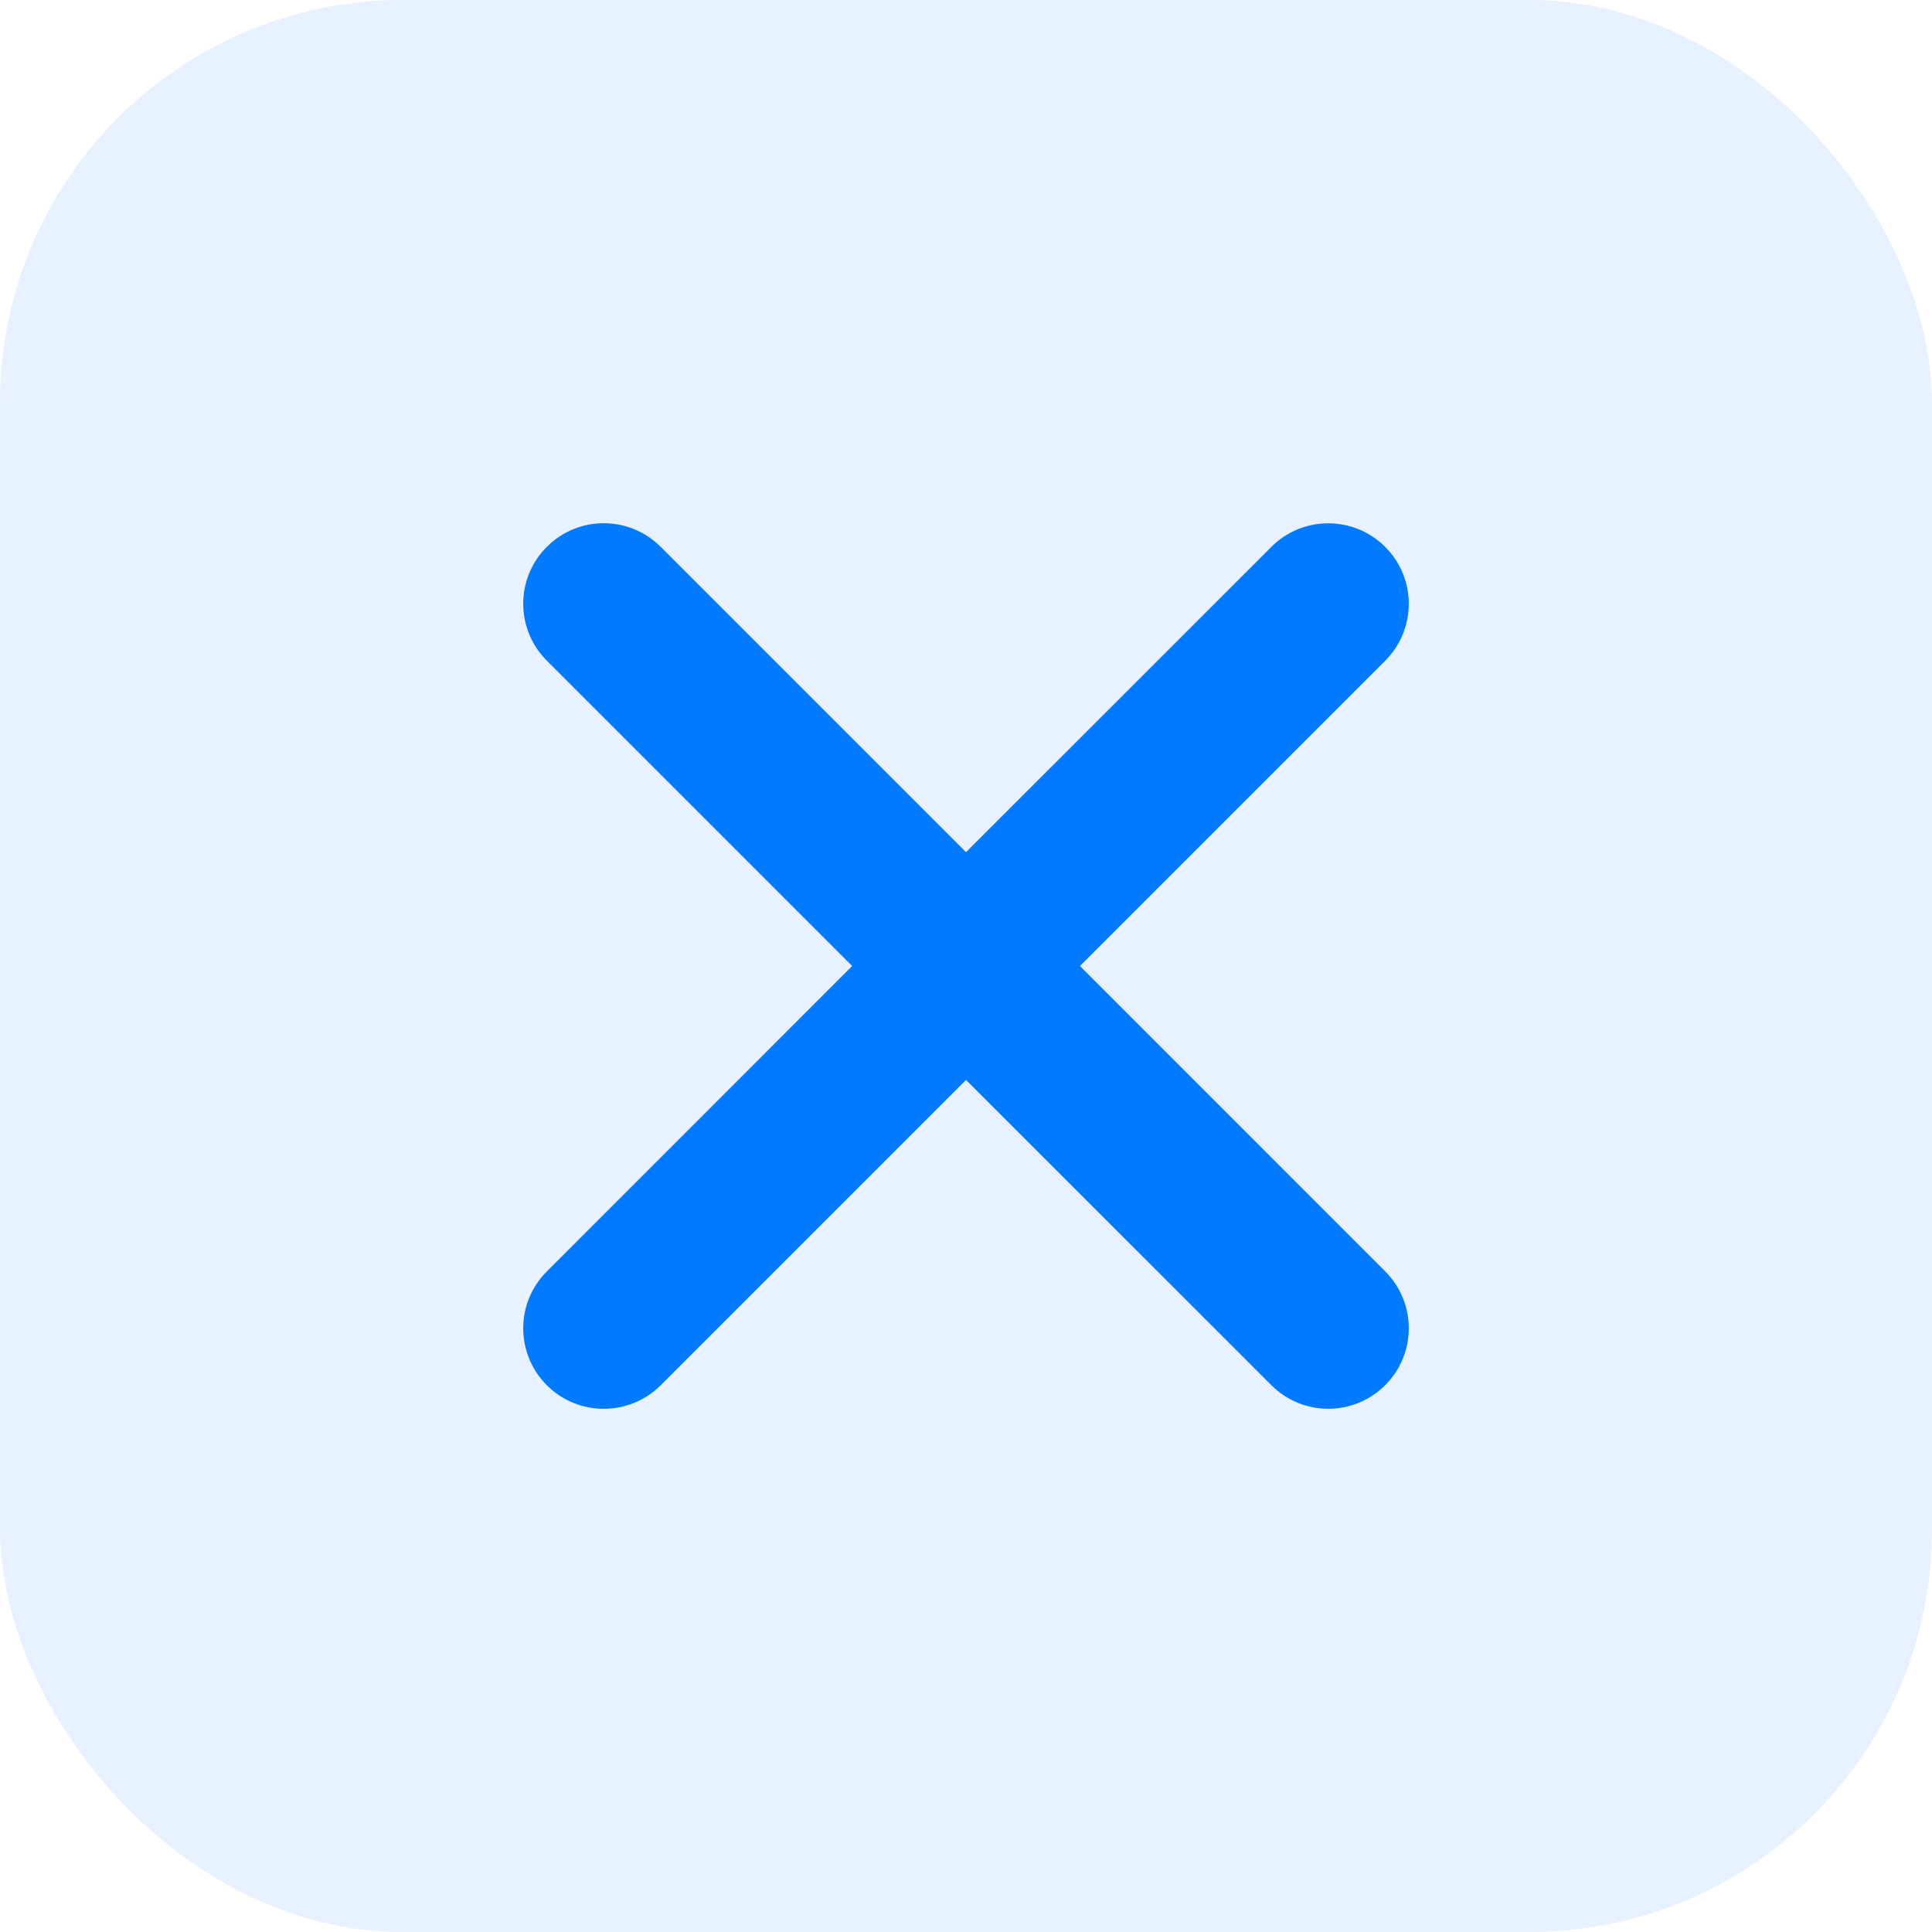 <svg width="24" height="24" viewBox="0 0 24 24" fill="none" xmlns="http://www.w3.org/2000/svg">
	<rect width="24" height="24" rx="5" fill="#1677FA" fill-opacity="0.1"/>
	<path d="M15.793 17.207C16.183 17.598 16.817 17.598 17.207 17.207C17.598 16.817 17.598 16.183 17.207 15.793L13.415 12L17.207 8.208C17.598 7.817 17.598 7.184 17.207 6.794C16.817 6.403 16.183 6.403 15.793 6.794L12 10.586L8.207 6.793C7.817 6.402 7.183 6.402 6.793 6.793C6.402 7.183 6.402 7.817 6.793 8.207L10.586 12L6.793 15.794C6.402 16.184 6.402 16.817 6.793 17.208C7.183 17.598 7.817 17.598 8.207 17.208L12 13.415L15.793 17.207Z" fill="#007AFF"/>
</svg>
